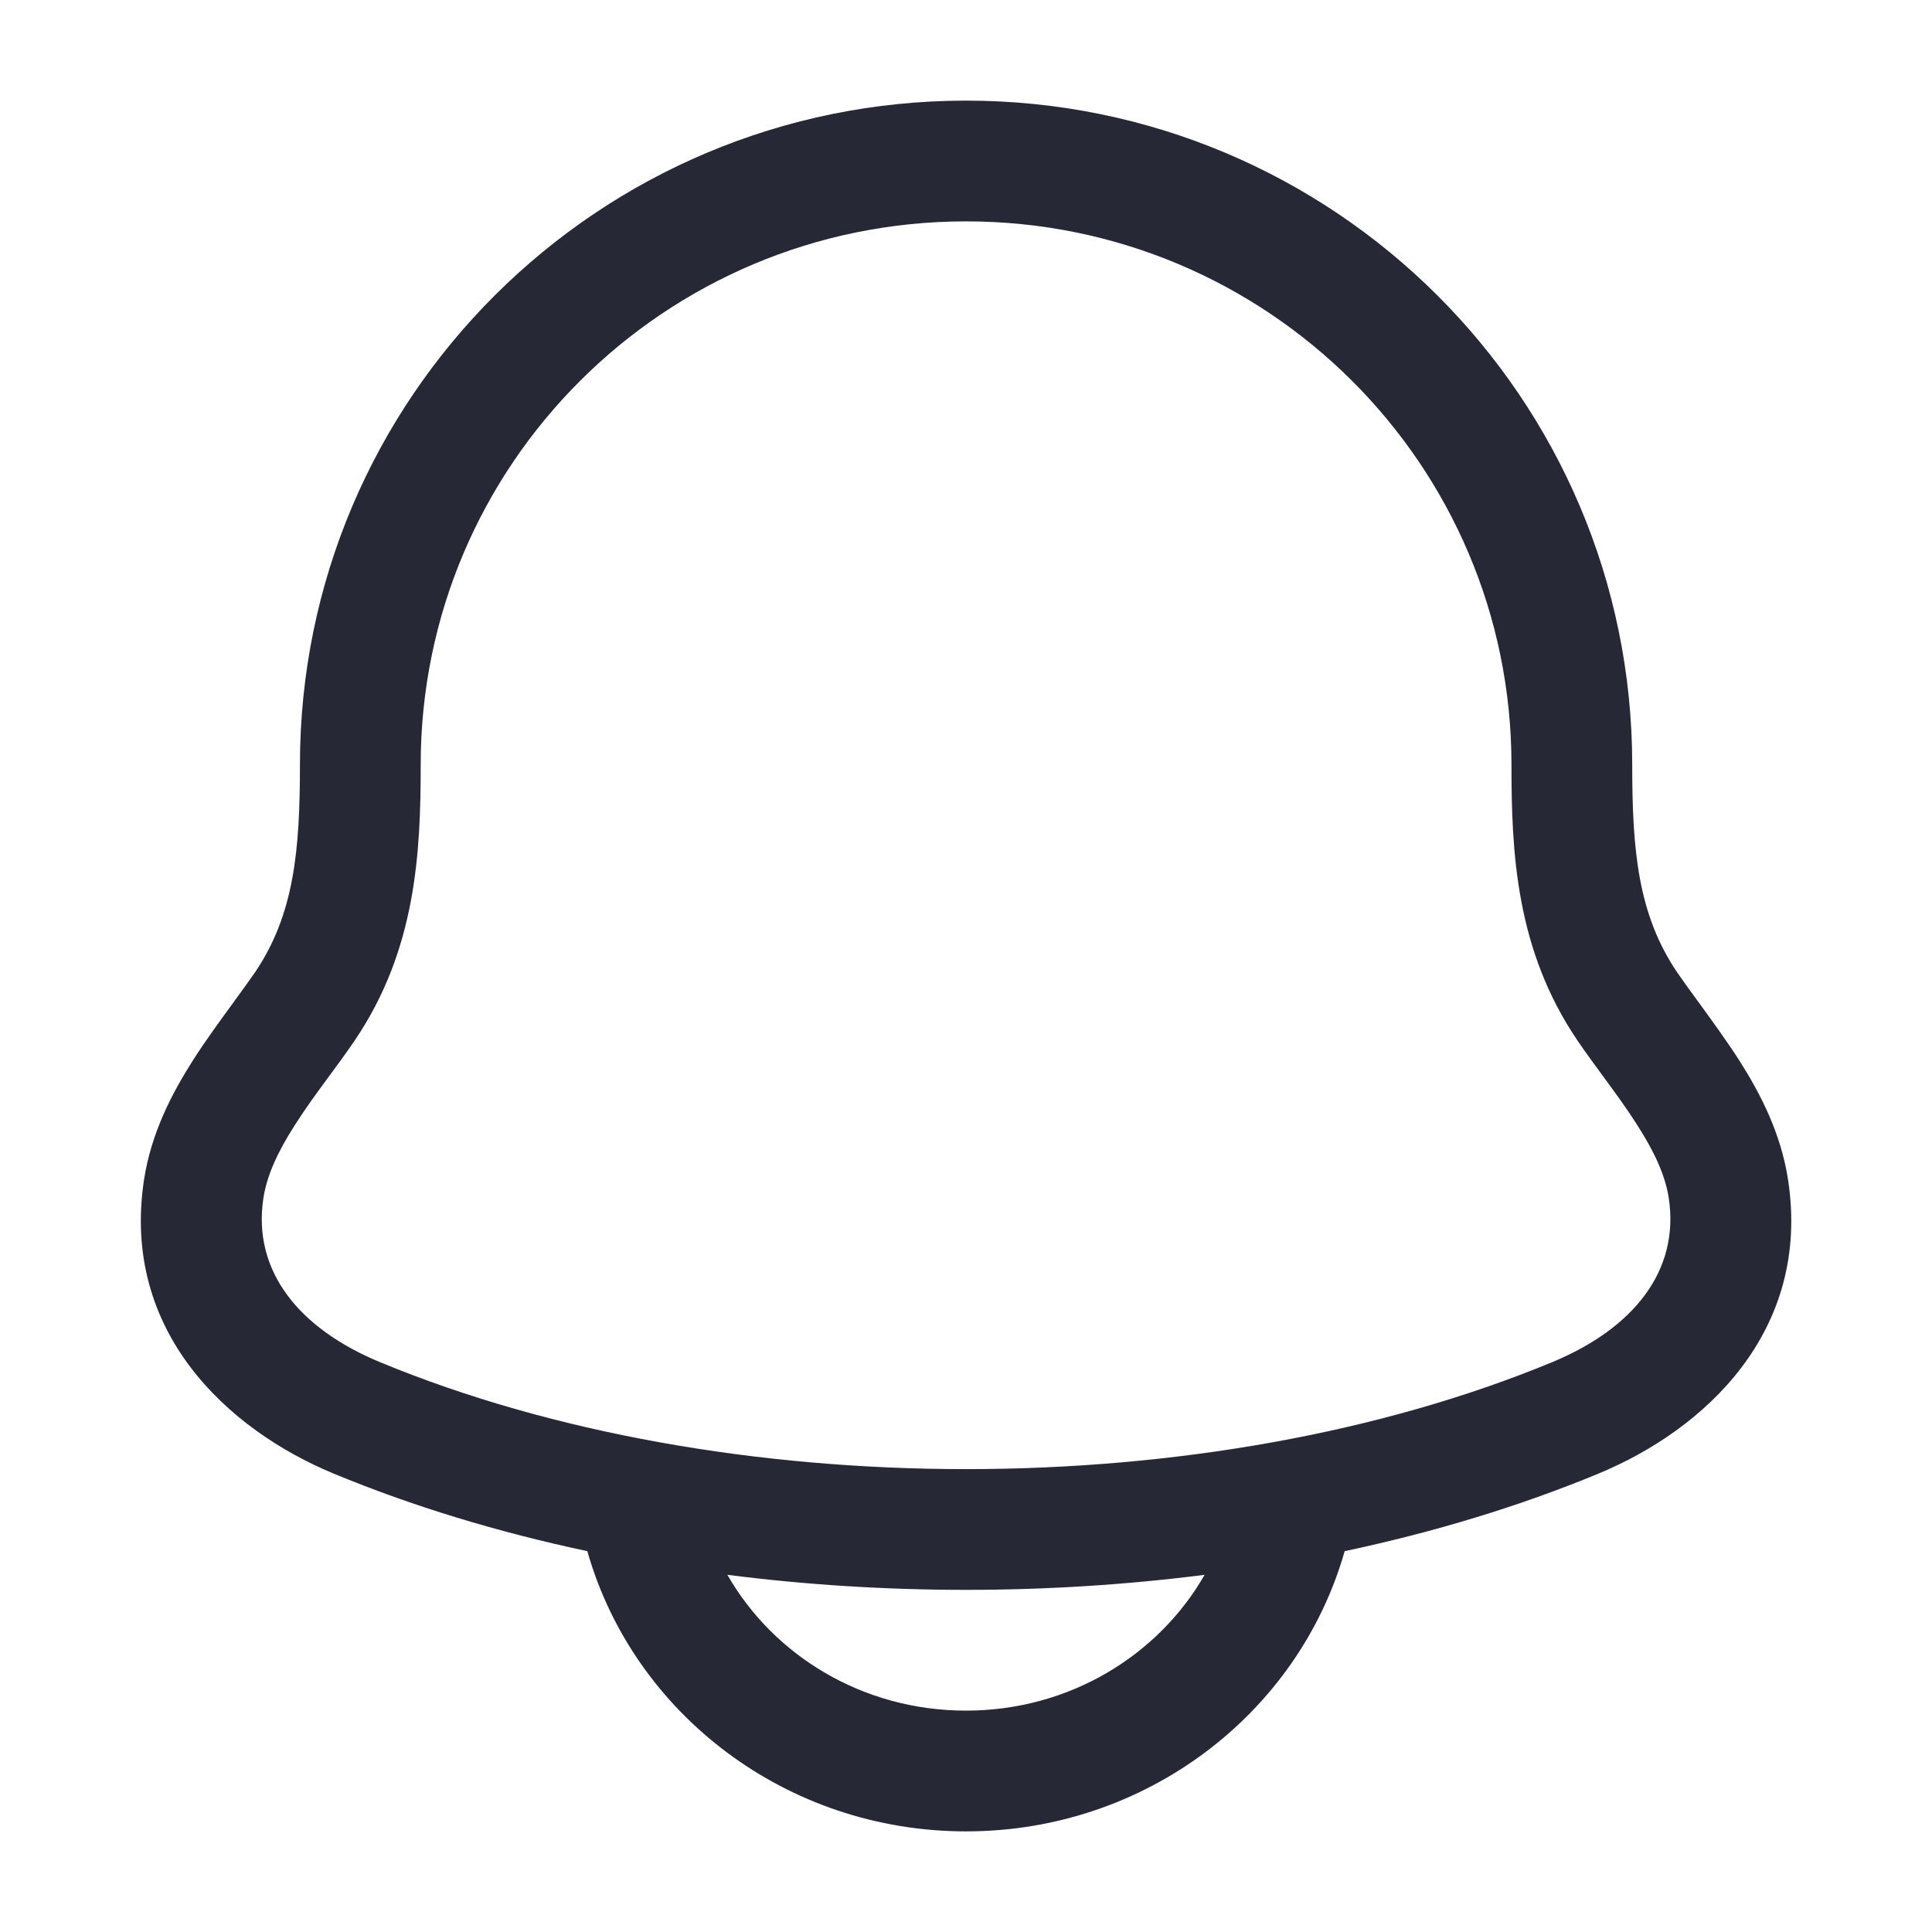 <svg width="24" height="24" viewBox="0 0 24 24" fill="none" xmlns="http://www.w3.org/2000/svg">
<path fill-rule="evenodd" clip-rule="evenodd" d="M12.001 1.25C7.433 1.25 3.726 4.941 3.726 9.5C3.726 10.56 3.655 11.361 3.167 12.08C3.099 12.178 3.009 12.302 2.911 12.437C2.74 12.671 2.544 12.94 2.396 13.173C2.134 13.584 1.877 14.079 1.789 14.656C1.502 16.54 2.827 17.76 4.146 18.306C5.128 18.713 6.189 19.034 7.296 19.269C7.87 21.289 9.77 22.75 12 22.75C14.23 22.75 16.129 21.29 16.704 19.269C17.811 19.034 18.873 18.713 19.856 18.306C21.175 17.76 22.5 16.54 22.212 14.656C22.124 14.079 21.868 13.584 21.606 13.173C21.457 12.94 21.261 12.671 21.091 12.437C20.992 12.302 20.902 12.178 20.835 12.08C20.347 11.361 20.276 10.56 20.276 9.5C20.276 4.941 16.569 1.25 12.001 1.25ZM5.226 9.5C5.226 5.774 8.257 2.75 12.001 2.75C15.745 2.75 18.776 5.774 18.776 9.5C18.776 10.582 18.829 11.797 19.595 12.924L19.597 12.928C19.723 13.111 19.834 13.261 19.938 13.402C20.076 13.591 20.204 13.764 20.341 13.98C20.555 14.314 20.687 14.603 20.73 14.883C20.867 15.787 20.291 16.503 19.282 16.921C15.003 18.693 8.999 18.693 4.72 16.921C3.711 16.503 3.134 15.787 3.272 14.883C3.315 14.603 3.447 14.314 3.66 13.98C3.798 13.764 3.925 13.591 4.064 13.402C4.168 13.261 4.279 13.111 4.405 12.928L4.407 12.924C5.172 11.797 5.226 10.582 5.226 9.5ZM14.964 19.563C13.015 19.812 10.984 19.812 9.036 19.563C9.607 20.562 10.713 21.25 12 21.25C13.286 21.25 14.392 20.562 14.964 19.563Z" fill="#272835"/>
</svg>
